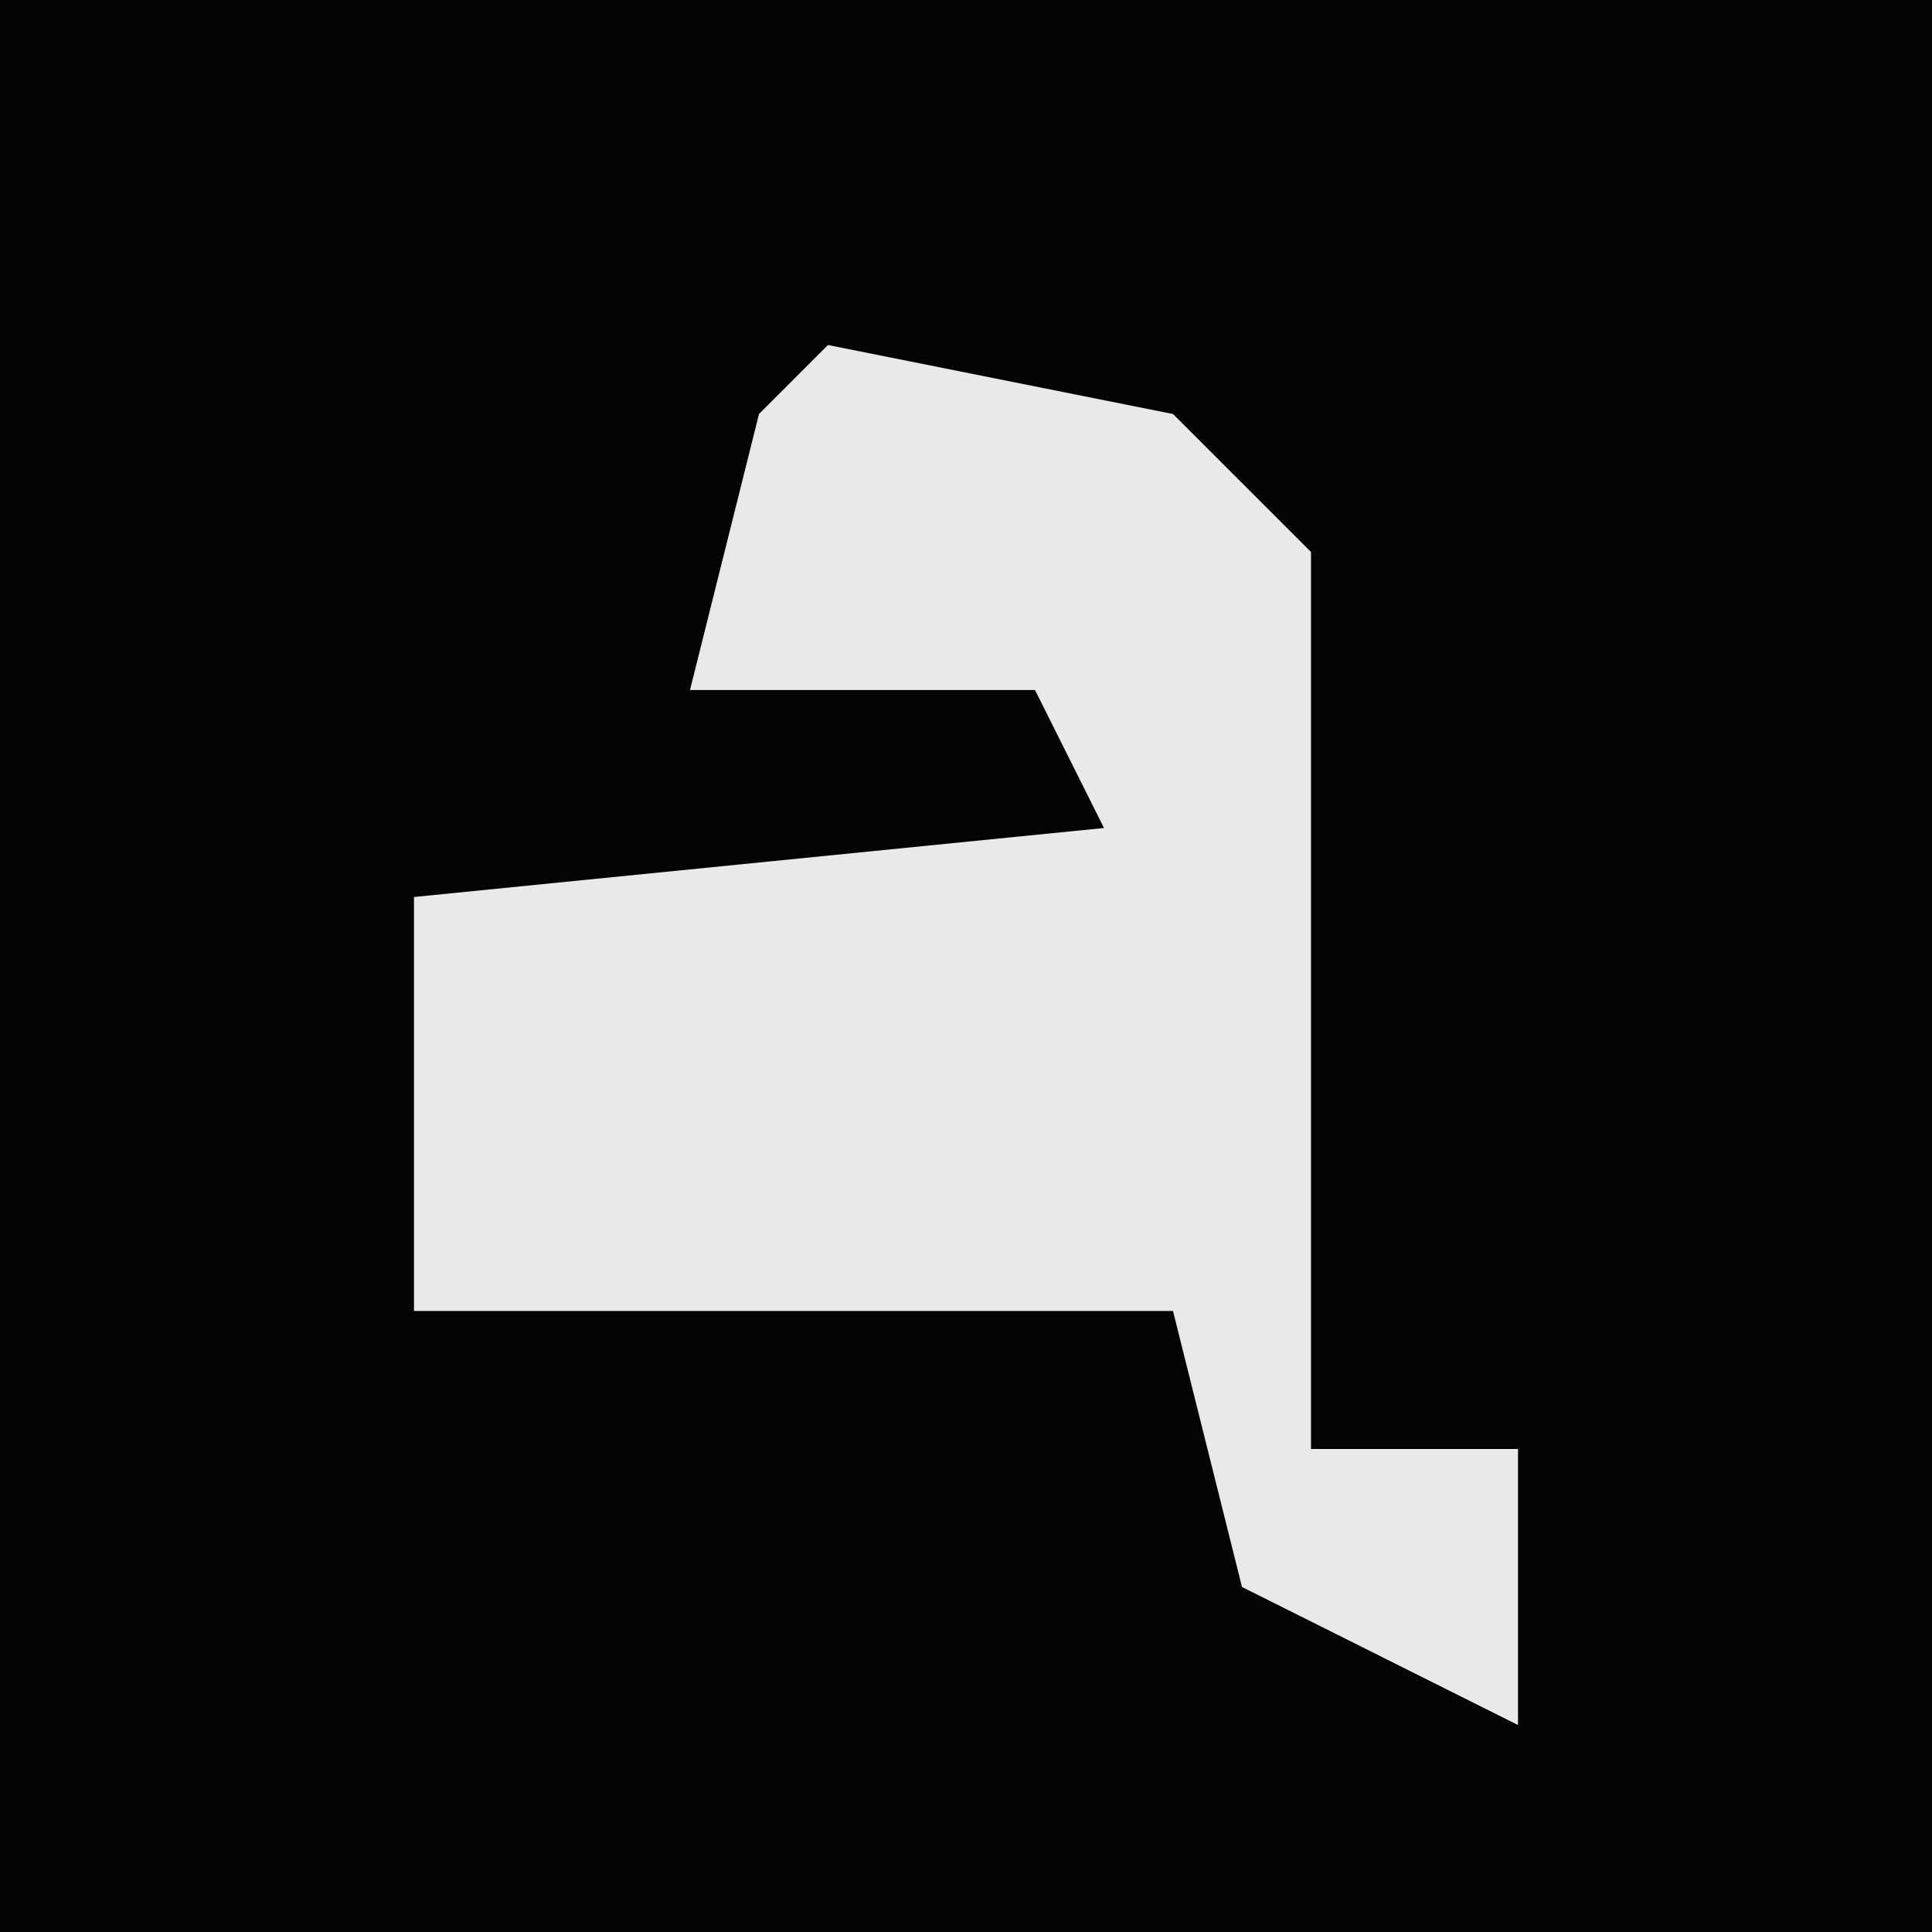 <?xml version="1.0" encoding="UTF-8"?>
<svg version="1.1" xmlns="http://www.w3.org/2000/svg" width="28" height="28">
<path d="M0,0 L28,0 L28,28 L0,28 Z " fill="#030303" transform="translate(0,0)"/>
<path d="M0,0 L5,1 L7,3 L7,16 L10,16 L10,20 L6,18 L5,14 L-6,14 L-6,8 L4,7 L3,5 L-2,5 L-1,1 Z " fill="#E9E9E9" transform="translate(12,5)"/>
</svg>
